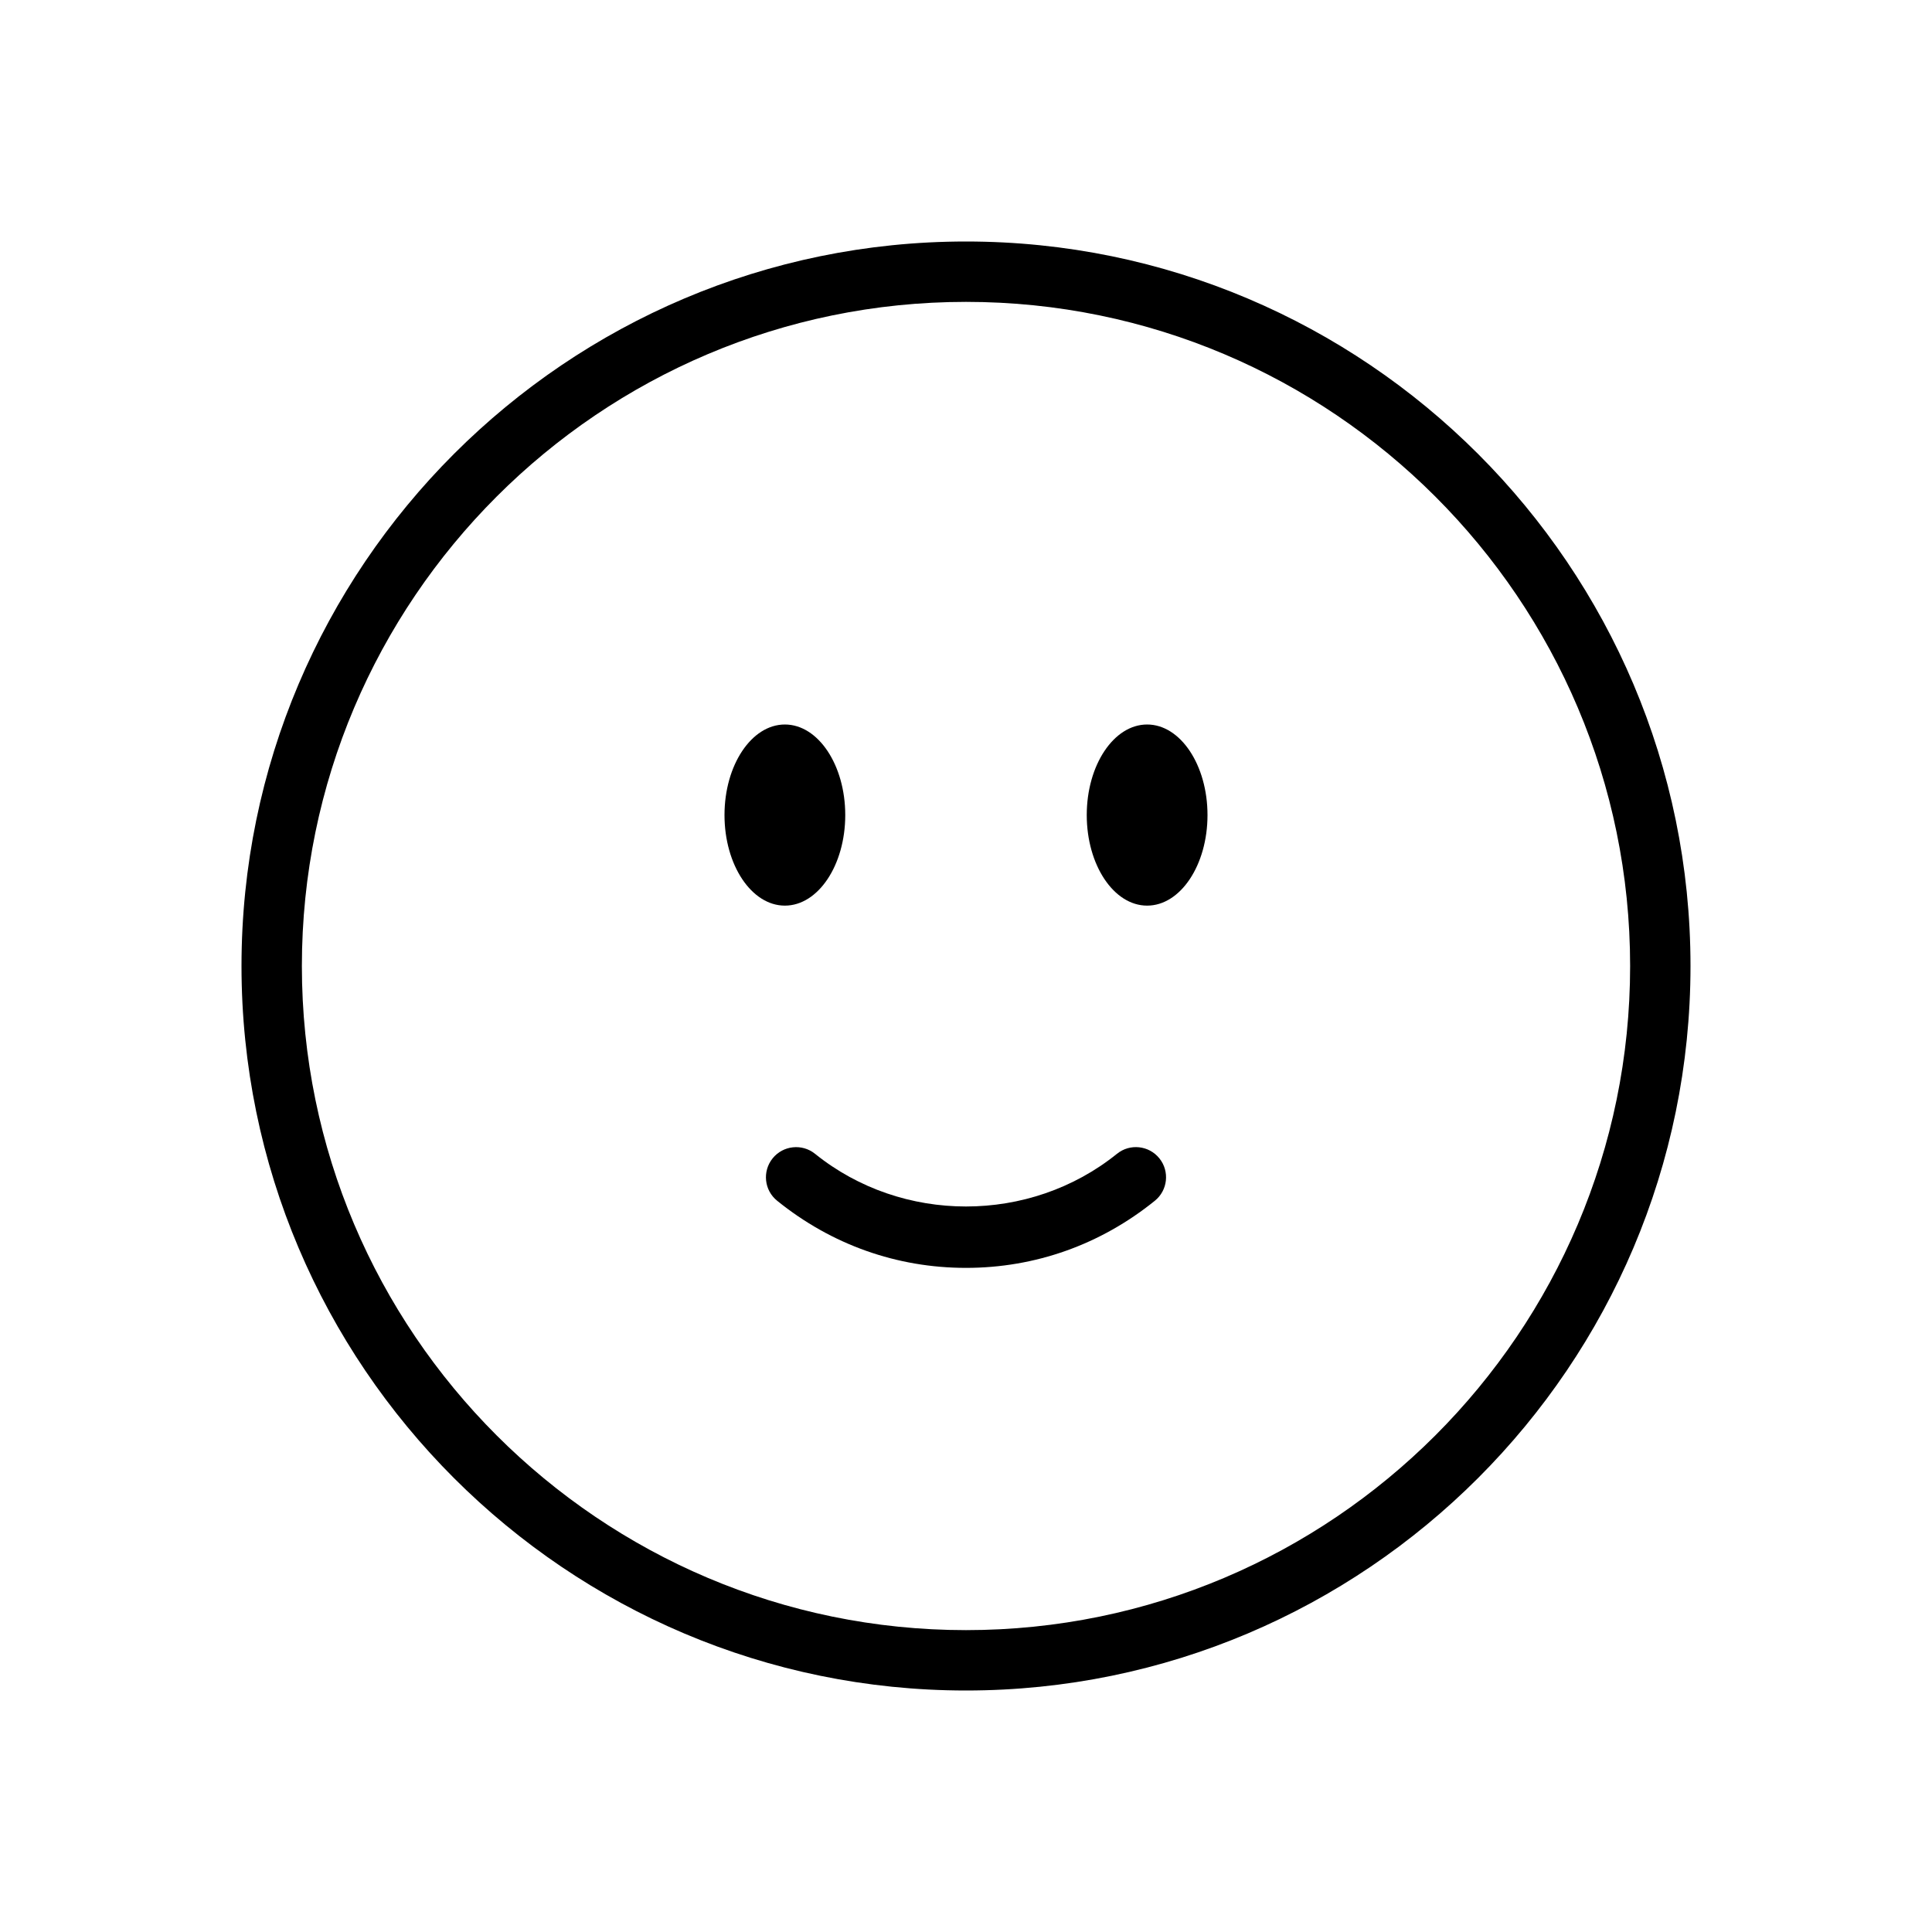 <svg version="1.1" xmlns="http://www.w3.org/2000/svg" width="32" height="32" viewBox="0 0 32 32">
<title>emoji-slight-smile</title>
<path d="M16 4c-6.617 0-12 5.383-12 12s5.383 12 12 12 12-5.383 12-12-5.383-12-12-12zM16 27c-6.065 0-11-4.935-11-11s4.935-11 11-11 11 4.935 11 11-4.935 11-11 11z"></path>
<path d="M14 13.5c0 0.828-0.448 1.5-1 1.5s-1-0.672-1-1.5c0-0.828 0.448-1.5 1-1.5s1 0.672 1 1.5z"></path>
<path d="M20 13.5c0 0.828-0.448 1.5-1 1.5s-1-0.672-1-1.5c0-0.828 0.448-1.5 1-1.5s1 0.672 1 1.5z"></path>
<path d="M18.5 19.111c-1.443 1.163-3.557 1.163-5 0-0.214-0.173-0.53-0.14-0.703 0.075s-0.14 0.53 0.076 0.703c0.9 0.727 1.982 1.111 3.127 1.111s2.227-0.384 3.127-1.111c0.215-0.173 0.249-0.488 0.076-0.703s-0.489-0.249-0.703-0.075z"></path>
</svg>
